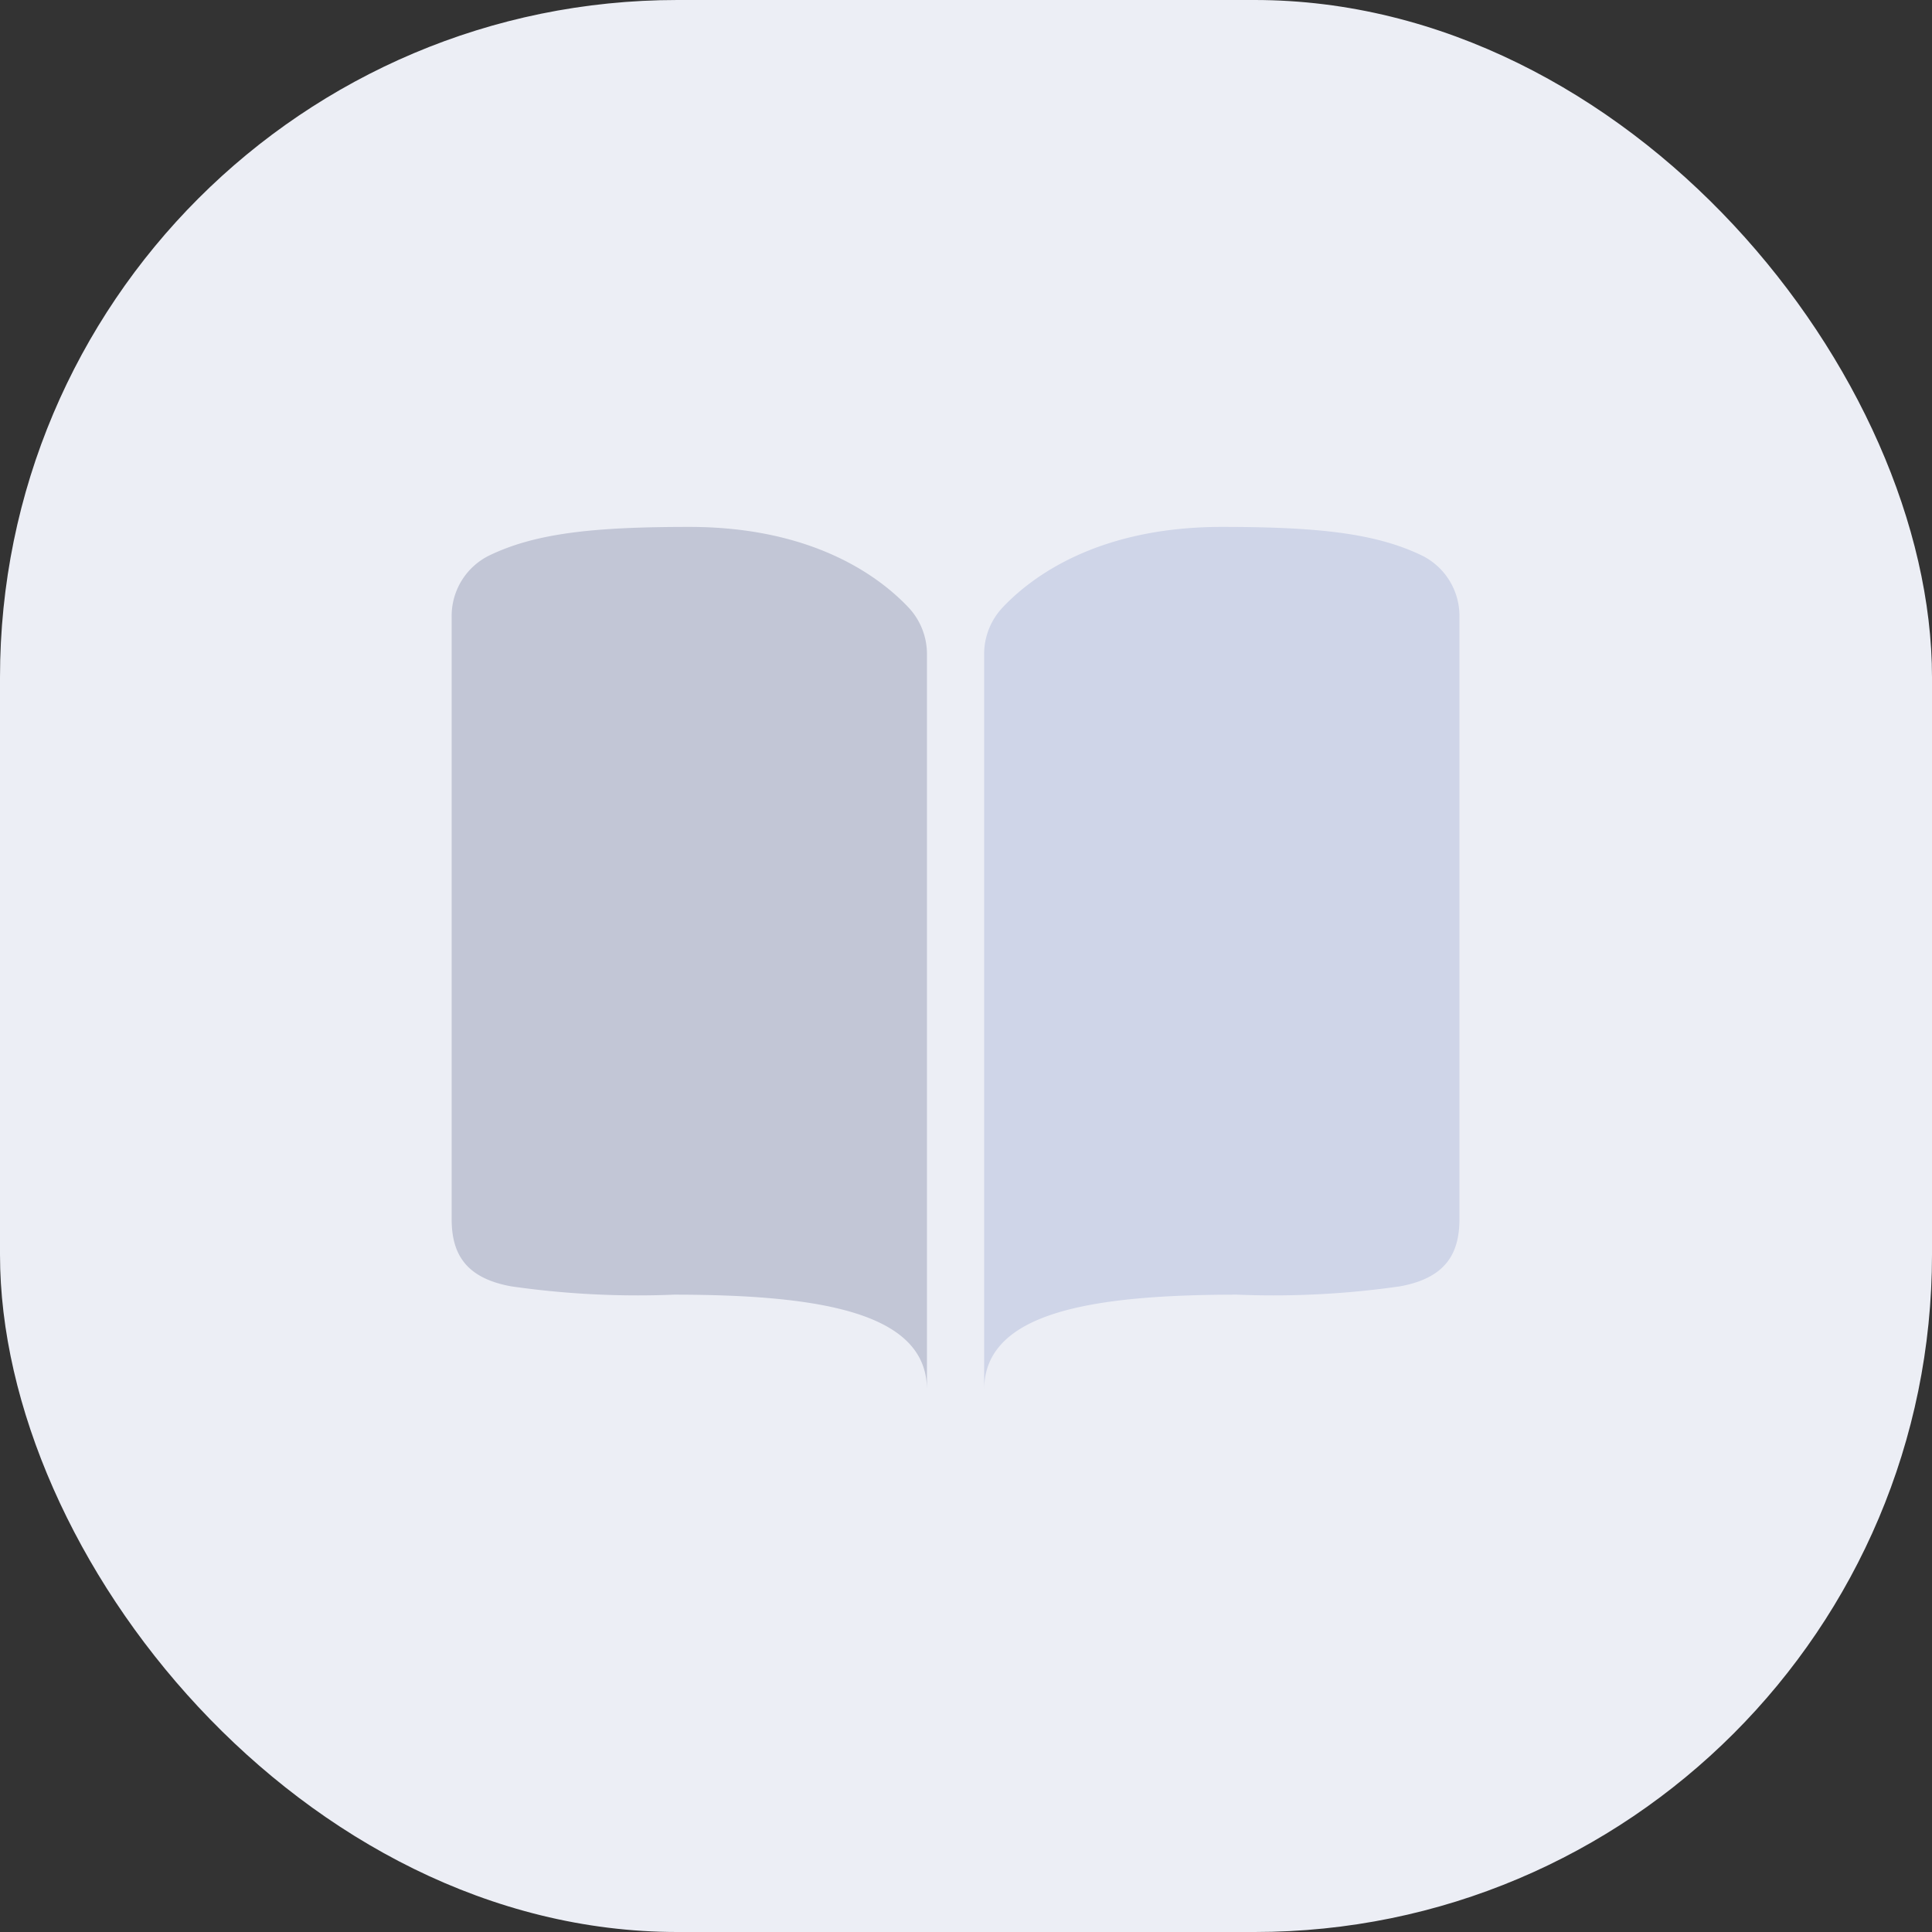 <svg xmlns="http://www.w3.org/2000/svg" width="77" height="77" viewBox="0 0 77 77">
  <rect x="0" y="0" width="77" height="77" fill="#333333" stroke="none"/>
  <g id="popup_01_icon_04_off" transform="translate(-1282 -1091)">
    <rect id="사각형_764" data-name="사각형 764" width="77" height="77" rx="27" transform="translate(1282 1091)" fill="#eceef5"/>
    <g id="그룹_1898" data-name="그룹 1898" transform="translate(-0.842 537.122)">
      <path id="패스_19640" data-name="패스 19640" d="M1300.843,578.455v24.012c0,1.391.564,2.348,2.369,2.678a35.392,35.392,0,0,0,6.484.332c5.995,0,10.09.758,10.09,3.793V579.963a2.712,2.712,0,0,0-.73-1.869c-1.154-1.223-3.794-3.216-8.741-3.216-3.812,0-6.145.247-8,1.152A2.685,2.685,0,0,0,1300.843,578.455Z" fill="#c2c6d6"/>
      <path id="패스_19641" data-name="패스 19641" d="M1341.008,578.455v24.012c0,1.391-.564,2.348-2.368,2.678a35.393,35.393,0,0,1-6.484.332c-5.995,0-10.091.758-10.091,3.793V579.963a2.713,2.713,0,0,1,.731-1.869c1.154-1.223,3.794-3.216,8.741-3.216,3.812,0,6.145.247,8,1.152A2.684,2.684,0,0,1,1341.008,578.455Z" fill="#cfd5e8"/>
    </g>
  </g>
</svg>
